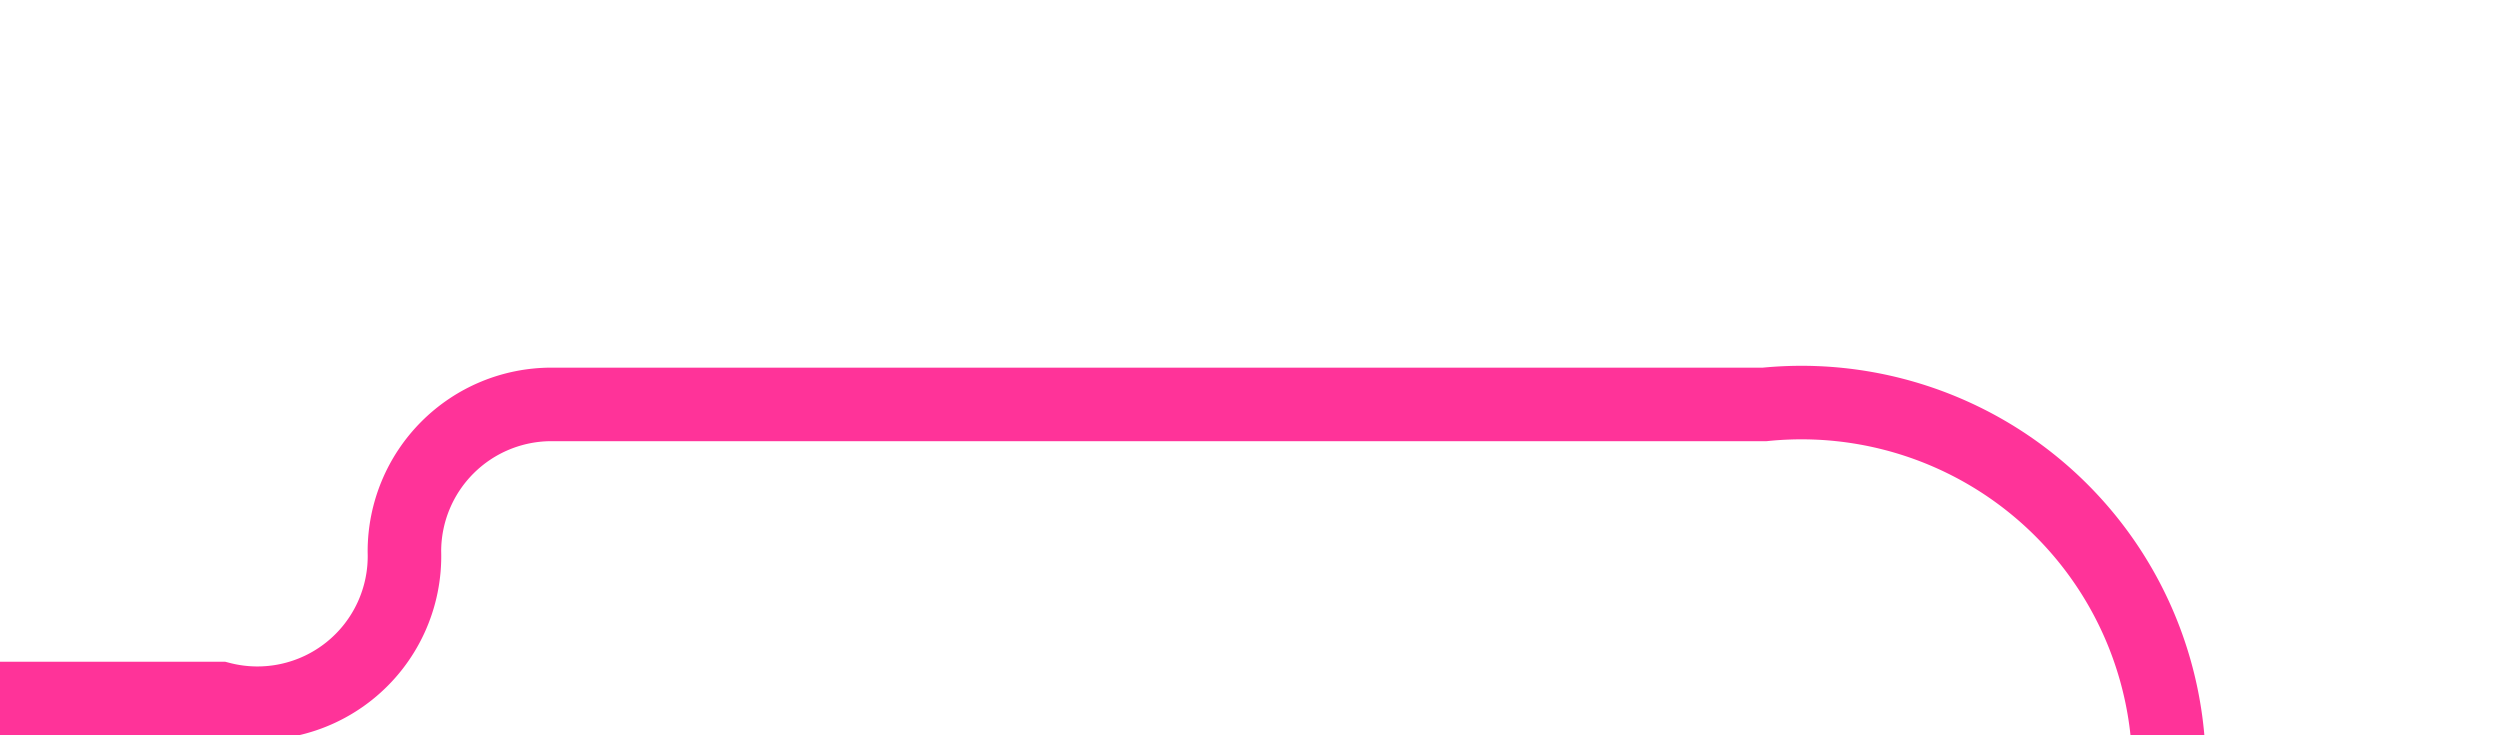 ﻿<?xml version="1.0" encoding="utf-8"?>
<svg version="1.1" xmlns:xlink="http://www.w3.org/1999/xlink" width="34px" height="10px" preserveAspectRatio="xMinYMid meet" viewBox="1365 456  34 8" xmlns="http://www.w3.org/2000/svg">
  <path d="M 1345 464.5  L 1368 464.5  A 2 2 0 0 0 1370.5 462.5 A 2 2 0 0 1 1372.5 460.5 L 1389 460.5  A 5 5 0 0 1 1394.5 465.5 L 1394.5 470  " stroke-width="1" stroke="#ff3399" fill="none" />
  <path d="M 1347 461.5  A 3 3 0 0 0 1344 464.5 A 3 3 0 0 0 1347 467.5 A 3 3 0 0 0 1350 464.5 A 3 3 0 0 0 1347 461.5 Z " fill-rule="nonzero" fill="#ff3399" stroke="none" />
</svg>